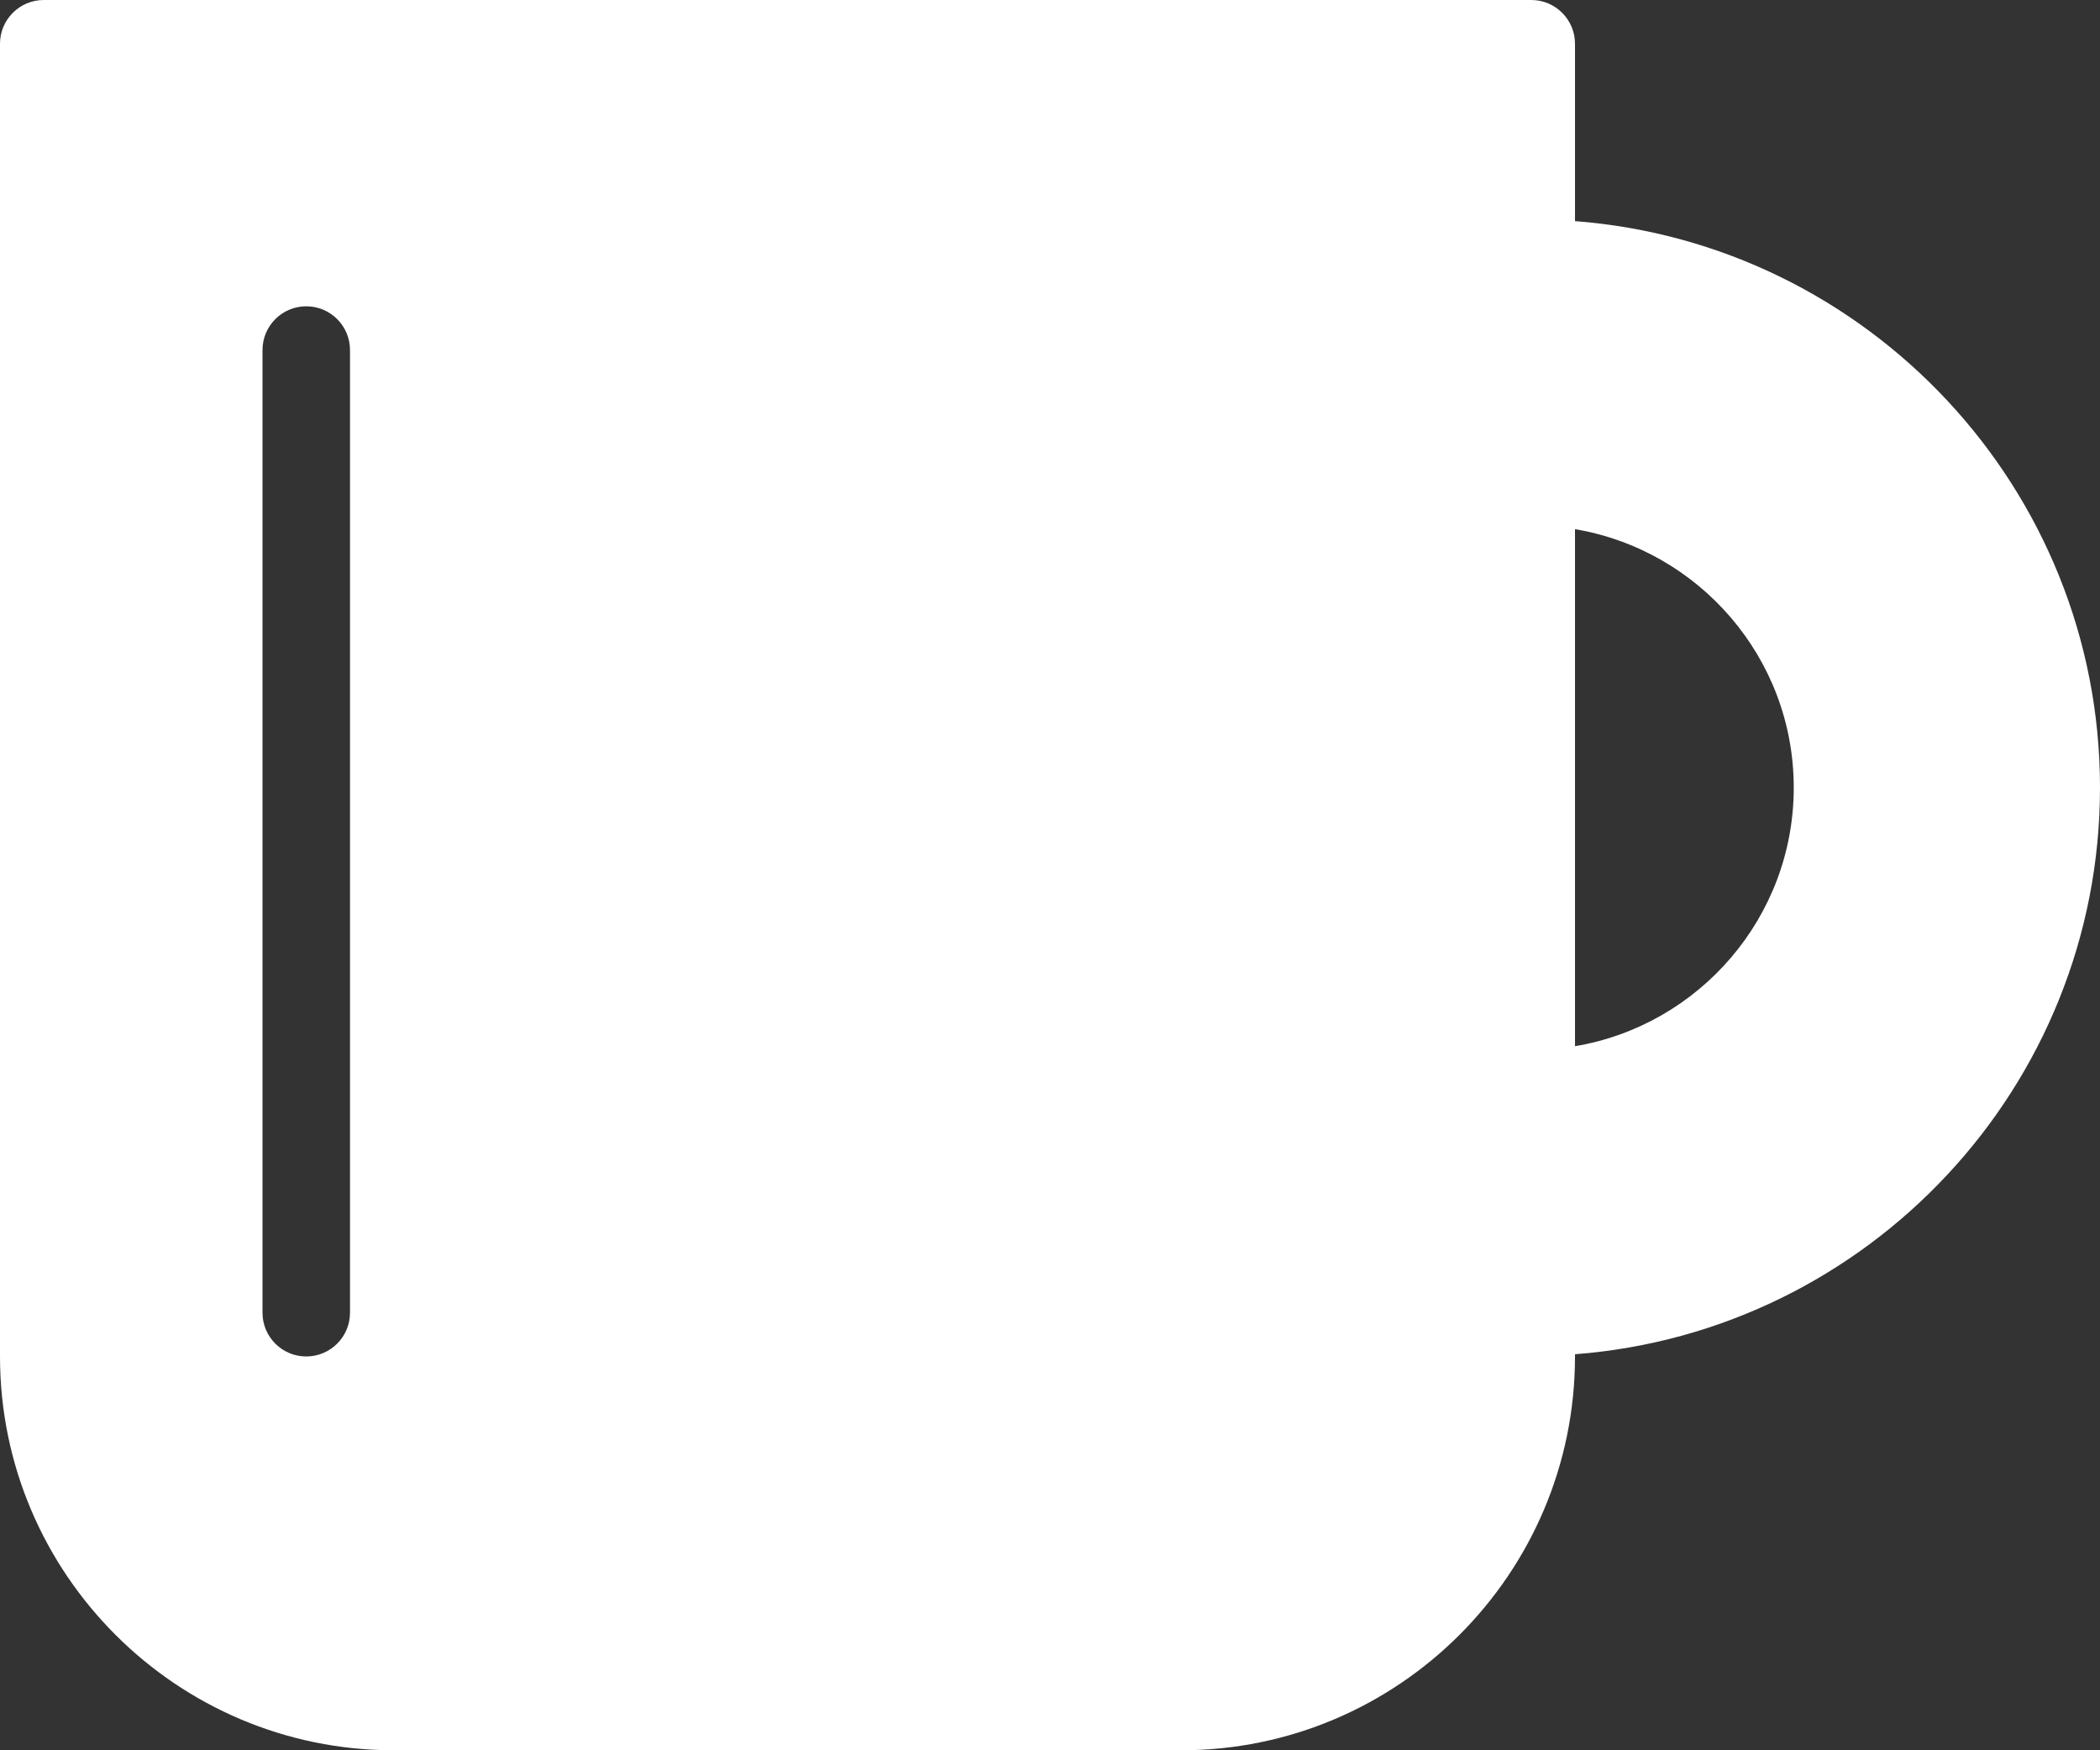 <?xml version="1.0" encoding="UTF-8" standalone="no"?>
<svg width="18px" height="15px" viewBox="0 0 18 15" version="1.1" xmlns="http://www.w3.org/2000/svg" xmlns:xlink="http://www.w3.org/1999/xlink">
    <rect x="0" y="0" width="18" height="15" fill="#333333" stroke="none"/>
    <!-- Generator: Sketch 39.1 (31720) - http://www.bohemiancoding.com/sketch -->
    <title>Fill 1</title>
    <desc>Created with Sketch.</desc>
    <defs></defs>
    <g id="Design-1" stroke="none" stroke-width="1" fill="none" fill-rule="evenodd">
        <g id="Dashboard-:-Nutrition" transform="translate(-738, -542)" fill="#FFFFFF">
            <g id="Group-5" transform="translate(220, 142)">
                <g id="Group-42-Copy-2" transform="translate(489, 369)">
                    <g id="Group-18">
                        <g id="Group-17">
                            <g id="Group-9-Copy">
                                <g id="Group-9" transform="translate(20, 21)">
                                    <g id="Fill-1" transform="translate(9, 10)">
                                        <path d="M13.5,8.966 L13.5,4.535 C14.562,4.714 15.375,5.638 15.375,6.75 C15.375,7.863 14.562,8.788 13.5,8.966 L13.5,8.966 Z M3,11.25 C3,11.457 2.832,11.625 2.625,11.625 C2.418,11.625 2.25,11.457 2.25,11.25 L2.25,3 C2.25,2.793 2.418,2.625 2.625,2.625 C2.832,2.625 3,2.793 3,3 L3,11.25 Z M13.5,1.895 L13.5,0.375 C13.5,0.168 13.332,0 13.125,0 L0.375,0 C0.168,0 0,0.168 0,0.375 L0,11.625 C0,13.486 1.514,15 3.375,15 L10.125,15 C11.986,15 13.5,13.486 13.5,11.625 L13.5,11.606 C16.012,11.414 18,9.312 18,6.75 C18,4.189 16.012,2.087 13.5,1.895 L13.5,1.895 Z"></path>
                                    </g>
                                </g>
                            </g>
                        </g>
                    </g>
                </g>
            </g>
        </g>
    </g>
</svg>
